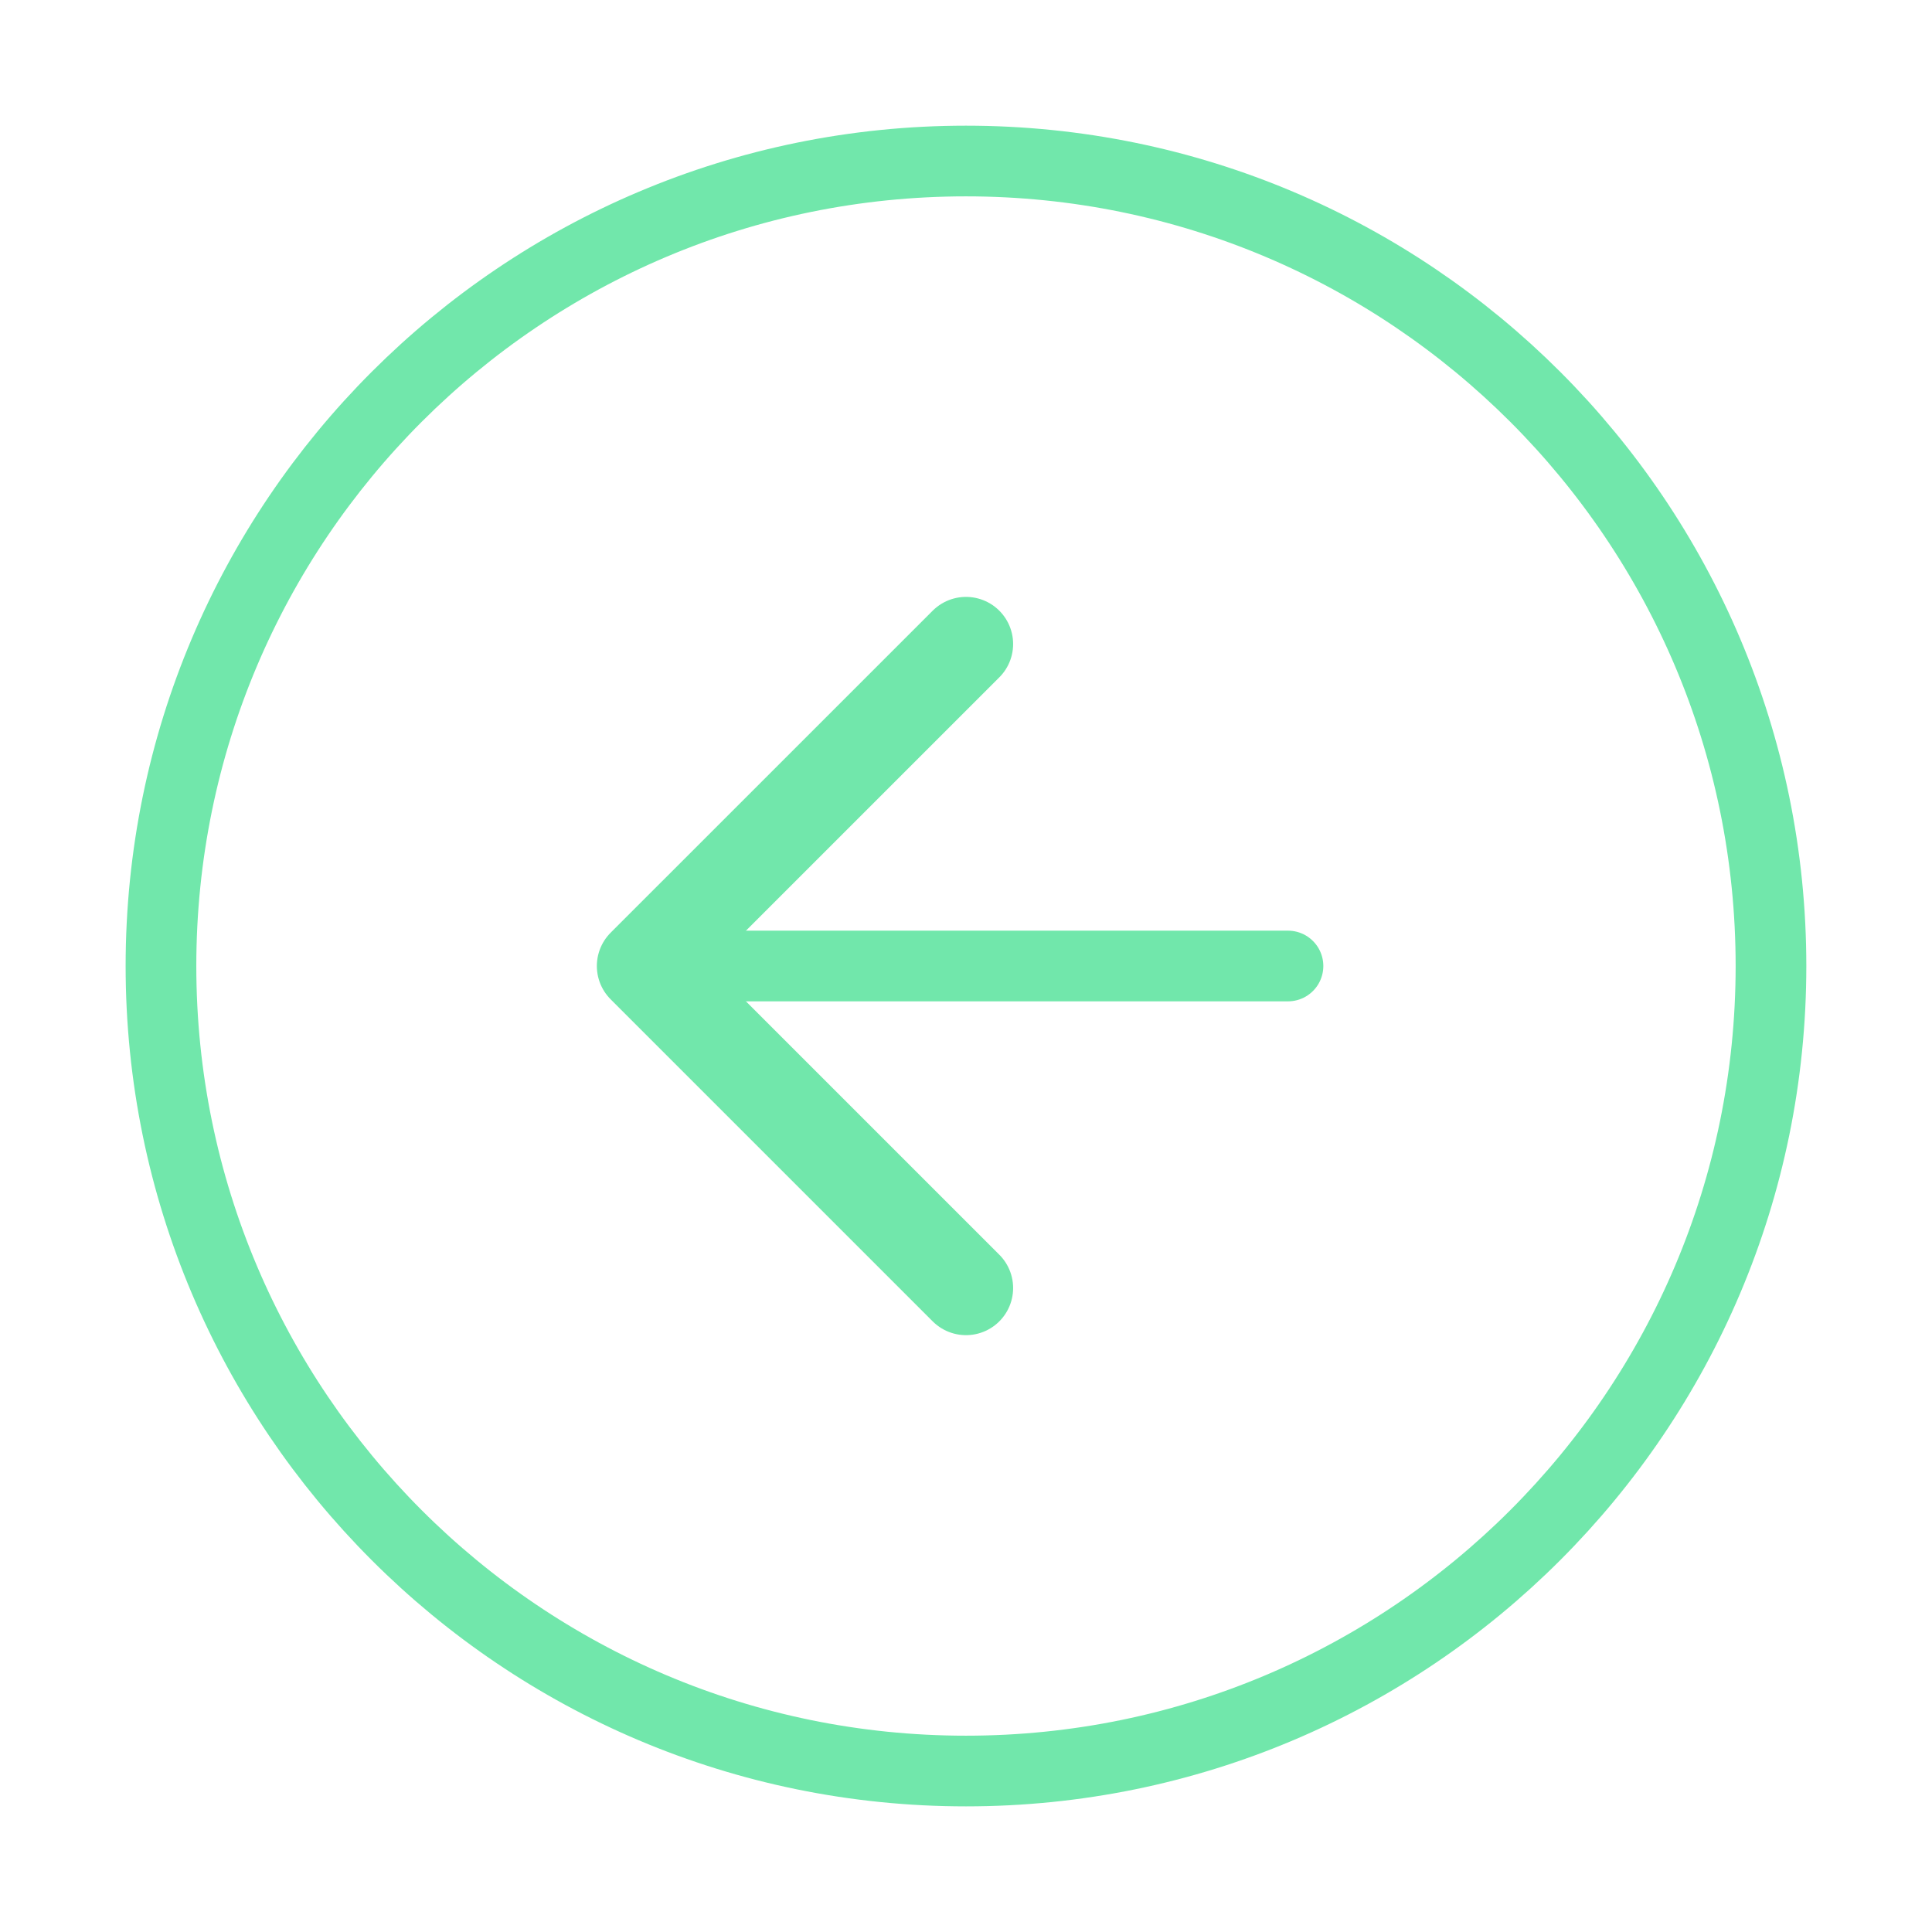 <svg width="41" height="41" viewBox="0 0 41 41" fill="none" xmlns="http://www.w3.org/2000/svg">
<path d="M20.499 3.417C11.065 3.417 3.416 11.065 3.416 20.5C3.416 29.935 11.065 37.584 20.499 37.584C29.934 37.584 37.583 29.935 37.583 20.5C37.583 11.065 29.934 3.417 20.499 3.417Z" stroke="#71E7AB" stroke-width="1.5" stroke-linecap="round" stroke-linejoin="round"/>
<path d="M20.5 13.667L13.666 20.5L20.5 27.334" stroke="#71E7AB" stroke-width="2" stroke-linecap="round" stroke-linejoin="round"/>
<path d="M27.333 20.5L13.666 20.5" stroke="#71E7AB" stroke-width="1.5" stroke-linecap="round" stroke-linejoin="round"/>
</svg>
